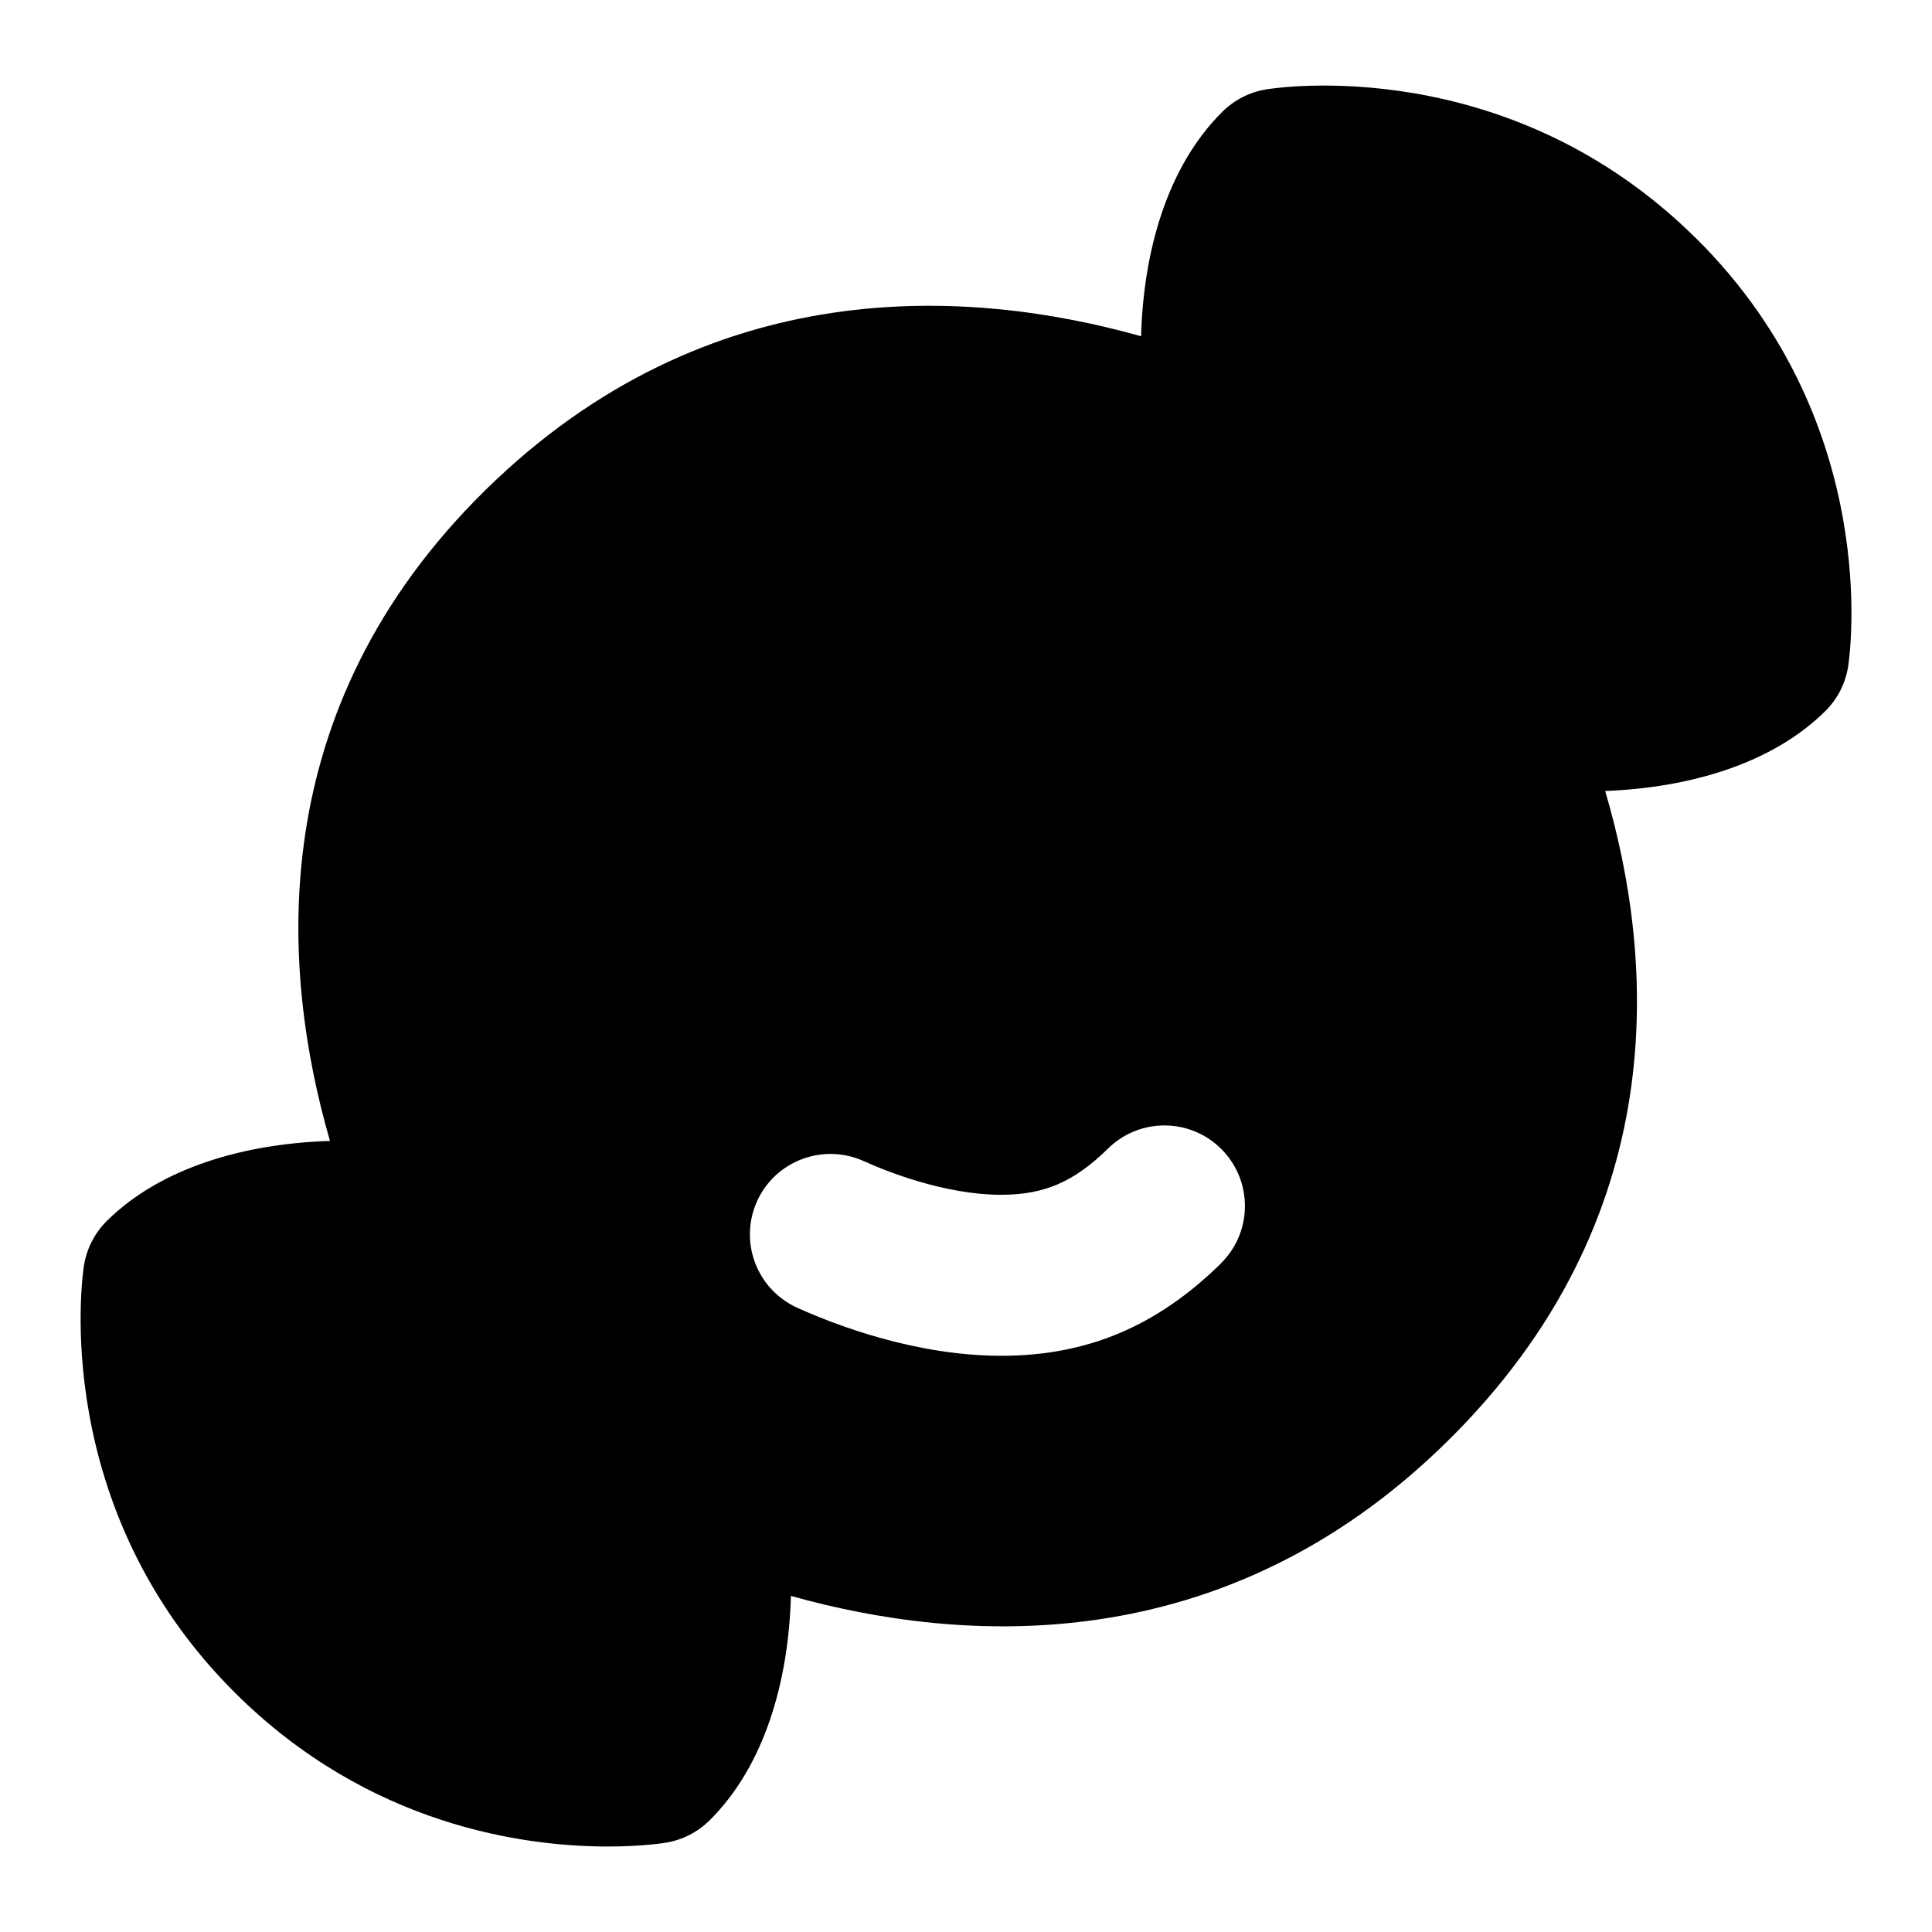 <?xml version="1.0" encoding="UTF-8"?>
<svg xmlns="http://www.w3.org/2000/svg" id="Layer_1" data-name="Layer 1" viewBox="0 0 24 24">
  <path d="M21.078,2.97c-2.343-2.331-5.231-1.879-5.353-1.859-.204,.034-.392,.131-.539,.276-.687,.681-.982,1.733-1.011,2.79-2.128-.598-5.37-.816-8.146,1.912-2.776,2.728-2.545,5.958-1.93,8.084-1.051,.033-2.097,.325-2.772,.994-.152,.151-.252,.347-.285,.559-.019,.121-.434,3.005,1.88,5.305,1.664,1.655,3.601,1.907,4.629,1.907,.42,0,.688-.042,.724-.048,.204-.034,.392-.131,.539-.276,.687-.681,.982-1.732,1.011-2.789,2.129,.597,5.372,.816,8.147-1.913,2.817-2.768,2.591-5.977,1.968-8.086,1.039-.04,2.069-.333,2.735-.993,.152-.15,.251-.346,.284-.558,.019-.121,.434-3.005-1.88-5.305Zm-5.91,12.724c-.797,.783-1.664,1.148-2.729,1.148-1.054,0-2.04-.373-2.534-.596-.504-.228-.728-.819-.501-1.323,.227-.504,.821-.725,1.322-.501,.28,.127,1.007,.42,1.712,.42,.534,0,.906-.161,1.326-.574,.394-.388,1.028-.382,1.414,.012,.387,.394,.382,1.027-.012,1.414Z"/>
</svg>
